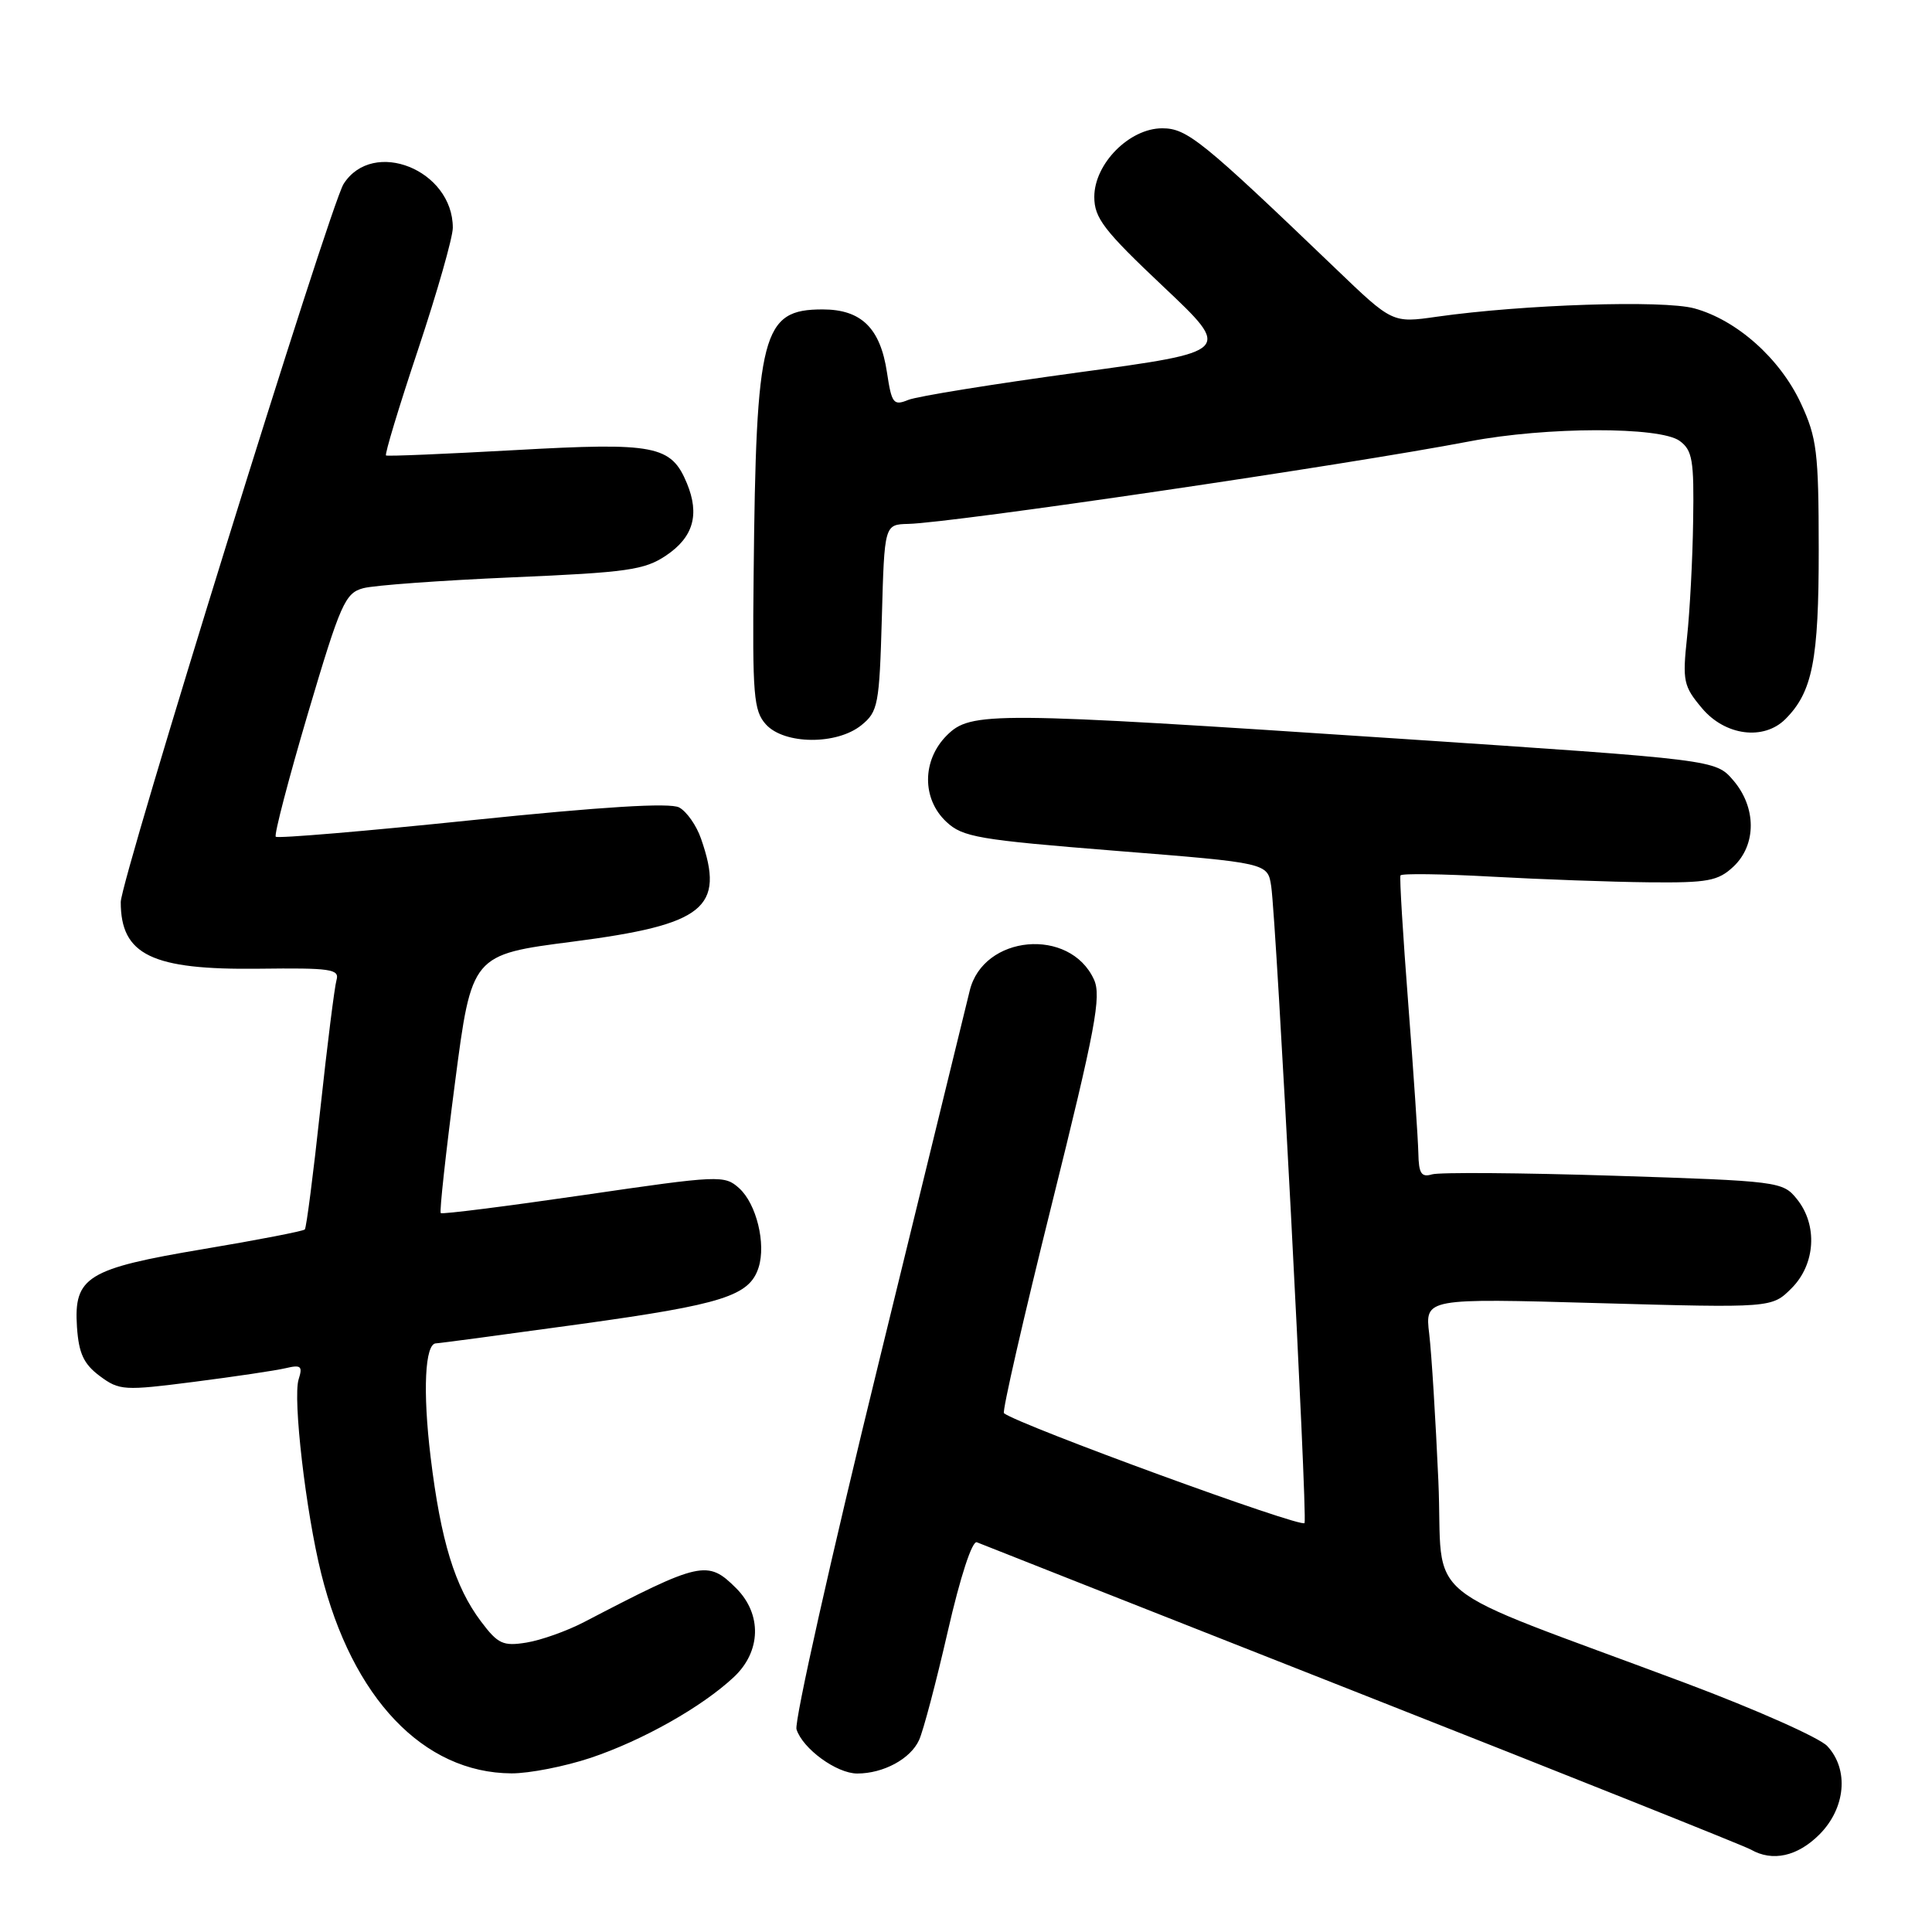 <?xml version="1.0" encoding="UTF-8" standalone="no"?>
<!DOCTYPE svg PUBLIC "-//W3C//DTD SVG 1.1//EN" "http://www.w3.org/Graphics/SVG/1.1/DTD/svg11.dtd" >
<svg xmlns="http://www.w3.org/2000/svg" xmlns:xlink="http://www.w3.org/1999/xlink" version="1.1" viewBox="0 0 256 256">
 <g >
 <path fill="currentColor"
d=" M 241.08 243.08 C 244.56 239.59 245.02 234.47 242.13 231.37 C 241.10 230.26 232.66 226.51 223.38 223.03 C 187.04 209.42 191.33 212.93 190.59 196.21 C 190.23 188.12 189.69 179.37 189.38 176.76 C 188.81 172.02 188.81 172.02 211.80 172.67 C 234.78 173.31 234.78 173.31 237.39 170.70 C 240.57 167.52 240.88 162.31 238.09 158.87 C 236.23 156.56 235.69 156.49 213.84 155.79 C 201.55 155.40 190.71 155.32 189.75 155.61 C 188.34 156.03 187.99 155.50 187.94 152.82 C 187.90 150.99 187.30 142.07 186.60 133.00 C 185.90 123.92 185.43 116.28 185.57 116.00 C 185.70 115.72 191.14 115.80 197.65 116.16 C 204.17 116.52 213.52 116.86 218.44 116.91 C 226.30 116.99 227.65 116.74 229.69 114.83 C 232.76 111.94 232.75 106.98 229.66 103.39 C 227.32 100.67 227.32 100.67 185.41 97.88 C 131.21 94.28 128.64 94.27 125.45 97.45 C 122.17 100.74 122.14 105.85 125.39 108.89 C 127.55 110.93 129.63 111.28 147.87 112.74 C 167.97 114.34 167.97 114.34 168.44 117.42 C 169.14 122.12 173.26 200.74 172.86 201.81 C 172.58 202.55 135.08 188.84 133.03 187.26 C 132.77 187.06 135.62 174.63 139.35 159.64 C 145.16 136.29 145.96 132.01 144.96 129.80 C 141.78 122.82 130.27 123.86 128.49 131.28 C 128.20 132.50 122.79 154.61 116.47 180.42 C 110.14 206.22 105.23 228.15 105.54 229.14 C 106.36 231.72 110.86 235.00 113.59 235.00 C 117.06 235.00 120.65 233.06 121.78 230.57 C 122.34 229.36 124.05 222.87 125.59 216.15 C 127.25 208.89 128.82 204.11 129.44 204.36 C 130.02 204.60 153.00 213.67 180.50 224.51 C 208.00 235.35 231.18 244.61 232.00 245.08 C 234.86 246.72 238.17 245.99 241.08 243.08 Z  M 78.28 232.92 C 85.16 230.61 93.03 226.17 97.25 222.21 C 100.86 218.82 100.98 213.89 97.55 210.45 C 93.76 206.67 92.87 206.87 77.38 214.94 C 75.11 216.12 71.68 217.34 69.76 217.65 C 66.66 218.15 65.98 217.84 63.74 214.86 C 60.27 210.25 58.41 204.19 57.06 193.08 C 56.00 184.33 56.30 178.00 57.78 178.00 C 58.13 178.00 66.75 176.85 76.95 175.44 C 95.80 172.83 99.32 171.71 100.52 167.94 C 101.52 164.79 100.23 159.52 97.95 157.45 C 96.00 155.69 95.36 155.72 77.34 158.35 C 67.10 159.84 58.58 160.92 58.40 160.74 C 58.22 160.55 59.07 152.78 60.29 143.45 C 62.50 126.50 62.50 126.50 75.92 124.77 C 93.38 122.51 96.10 120.32 92.89 111.13 C 92.29 109.38 90.98 107.52 89.99 106.99 C 88.77 106.34 79.86 106.89 62.59 108.67 C 48.51 110.13 36.79 111.12 36.54 110.87 C 36.30 110.63 38.22 103.28 40.80 94.54 C 45.12 79.96 45.73 78.58 48.13 77.94 C 49.57 77.55 58.47 76.91 67.90 76.50 C 83.12 75.85 85.41 75.53 88.27 73.60 C 91.87 71.18 92.73 68.18 91.02 64.04 C 88.93 59.01 86.82 58.60 68.28 59.64 C 59.05 60.15 51.34 60.48 51.15 60.35 C 50.95 60.23 52.86 53.91 55.40 46.31 C 57.93 38.71 60.00 31.46 60.00 30.18 C 60.00 22.51 49.43 18.27 45.53 24.37 C 43.73 27.18 16.00 116.55 16.00 119.53 C 16.00 126.54 20.13 128.53 34.28 128.36 C 43.83 128.24 45.01 128.41 44.59 129.86 C 44.33 130.76 43.36 138.47 42.44 147.00 C 41.52 155.53 40.60 162.68 40.39 162.91 C 40.19 163.13 34.17 164.30 27.01 165.50 C 11.52 168.10 9.76 169.19 10.20 175.85 C 10.44 179.34 11.09 180.74 13.22 182.33 C 15.82 184.26 16.42 184.29 25.72 183.10 C 31.10 182.41 36.56 181.60 37.86 181.29 C 39.88 180.81 40.13 181.02 39.57 182.77 C 38.78 185.28 40.52 200.32 42.56 208.50 C 46.67 225.01 56.10 234.92 67.78 234.98 C 70.14 234.99 74.86 234.06 78.28 232.92 Z  M 114.14 96.09 C 116.35 94.30 116.52 93.39 116.85 81.84 C 117.19 69.50 117.19 69.50 120.35 69.42 C 126.24 69.28 178.36 61.62 194.74 58.48 C 204.89 56.54 219.95 56.51 222.56 58.42 C 224.26 59.66 224.48 60.99 224.35 69.03 C 224.28 74.08 223.91 81.02 223.54 84.46 C 222.92 90.24 223.07 90.93 225.53 93.85 C 228.59 97.49 233.70 98.15 236.57 95.29 C 240.17 91.69 241.00 87.46 240.99 72.78 C 240.98 59.88 240.75 58.01 238.62 53.43 C 235.85 47.49 230.13 42.40 224.50 40.86 C 220.38 39.74 201.84 40.34 190.37 41.97 C 184.50 42.81 184.50 42.81 177.00 35.61 C 159.25 18.59 157.29 17.00 154.00 17.00 C 149.65 17.00 145.00 21.70 145.00 26.09 C 145.00 28.89 146.27 30.54 154.13 37.96 C 163.26 46.58 163.26 46.58 142.88 49.35 C 131.67 50.88 121.53 52.51 120.35 52.99 C 118.39 53.79 118.15 53.47 117.53 49.36 C 116.65 43.47 114.13 41.00 109.00 41.00 C 100.97 41.00 100.18 44.05 99.86 76.24 C 99.69 92.14 99.86 94.19 101.49 95.99 C 103.92 98.67 110.88 98.73 114.14 96.09 Z "/>
</g>
</svg>